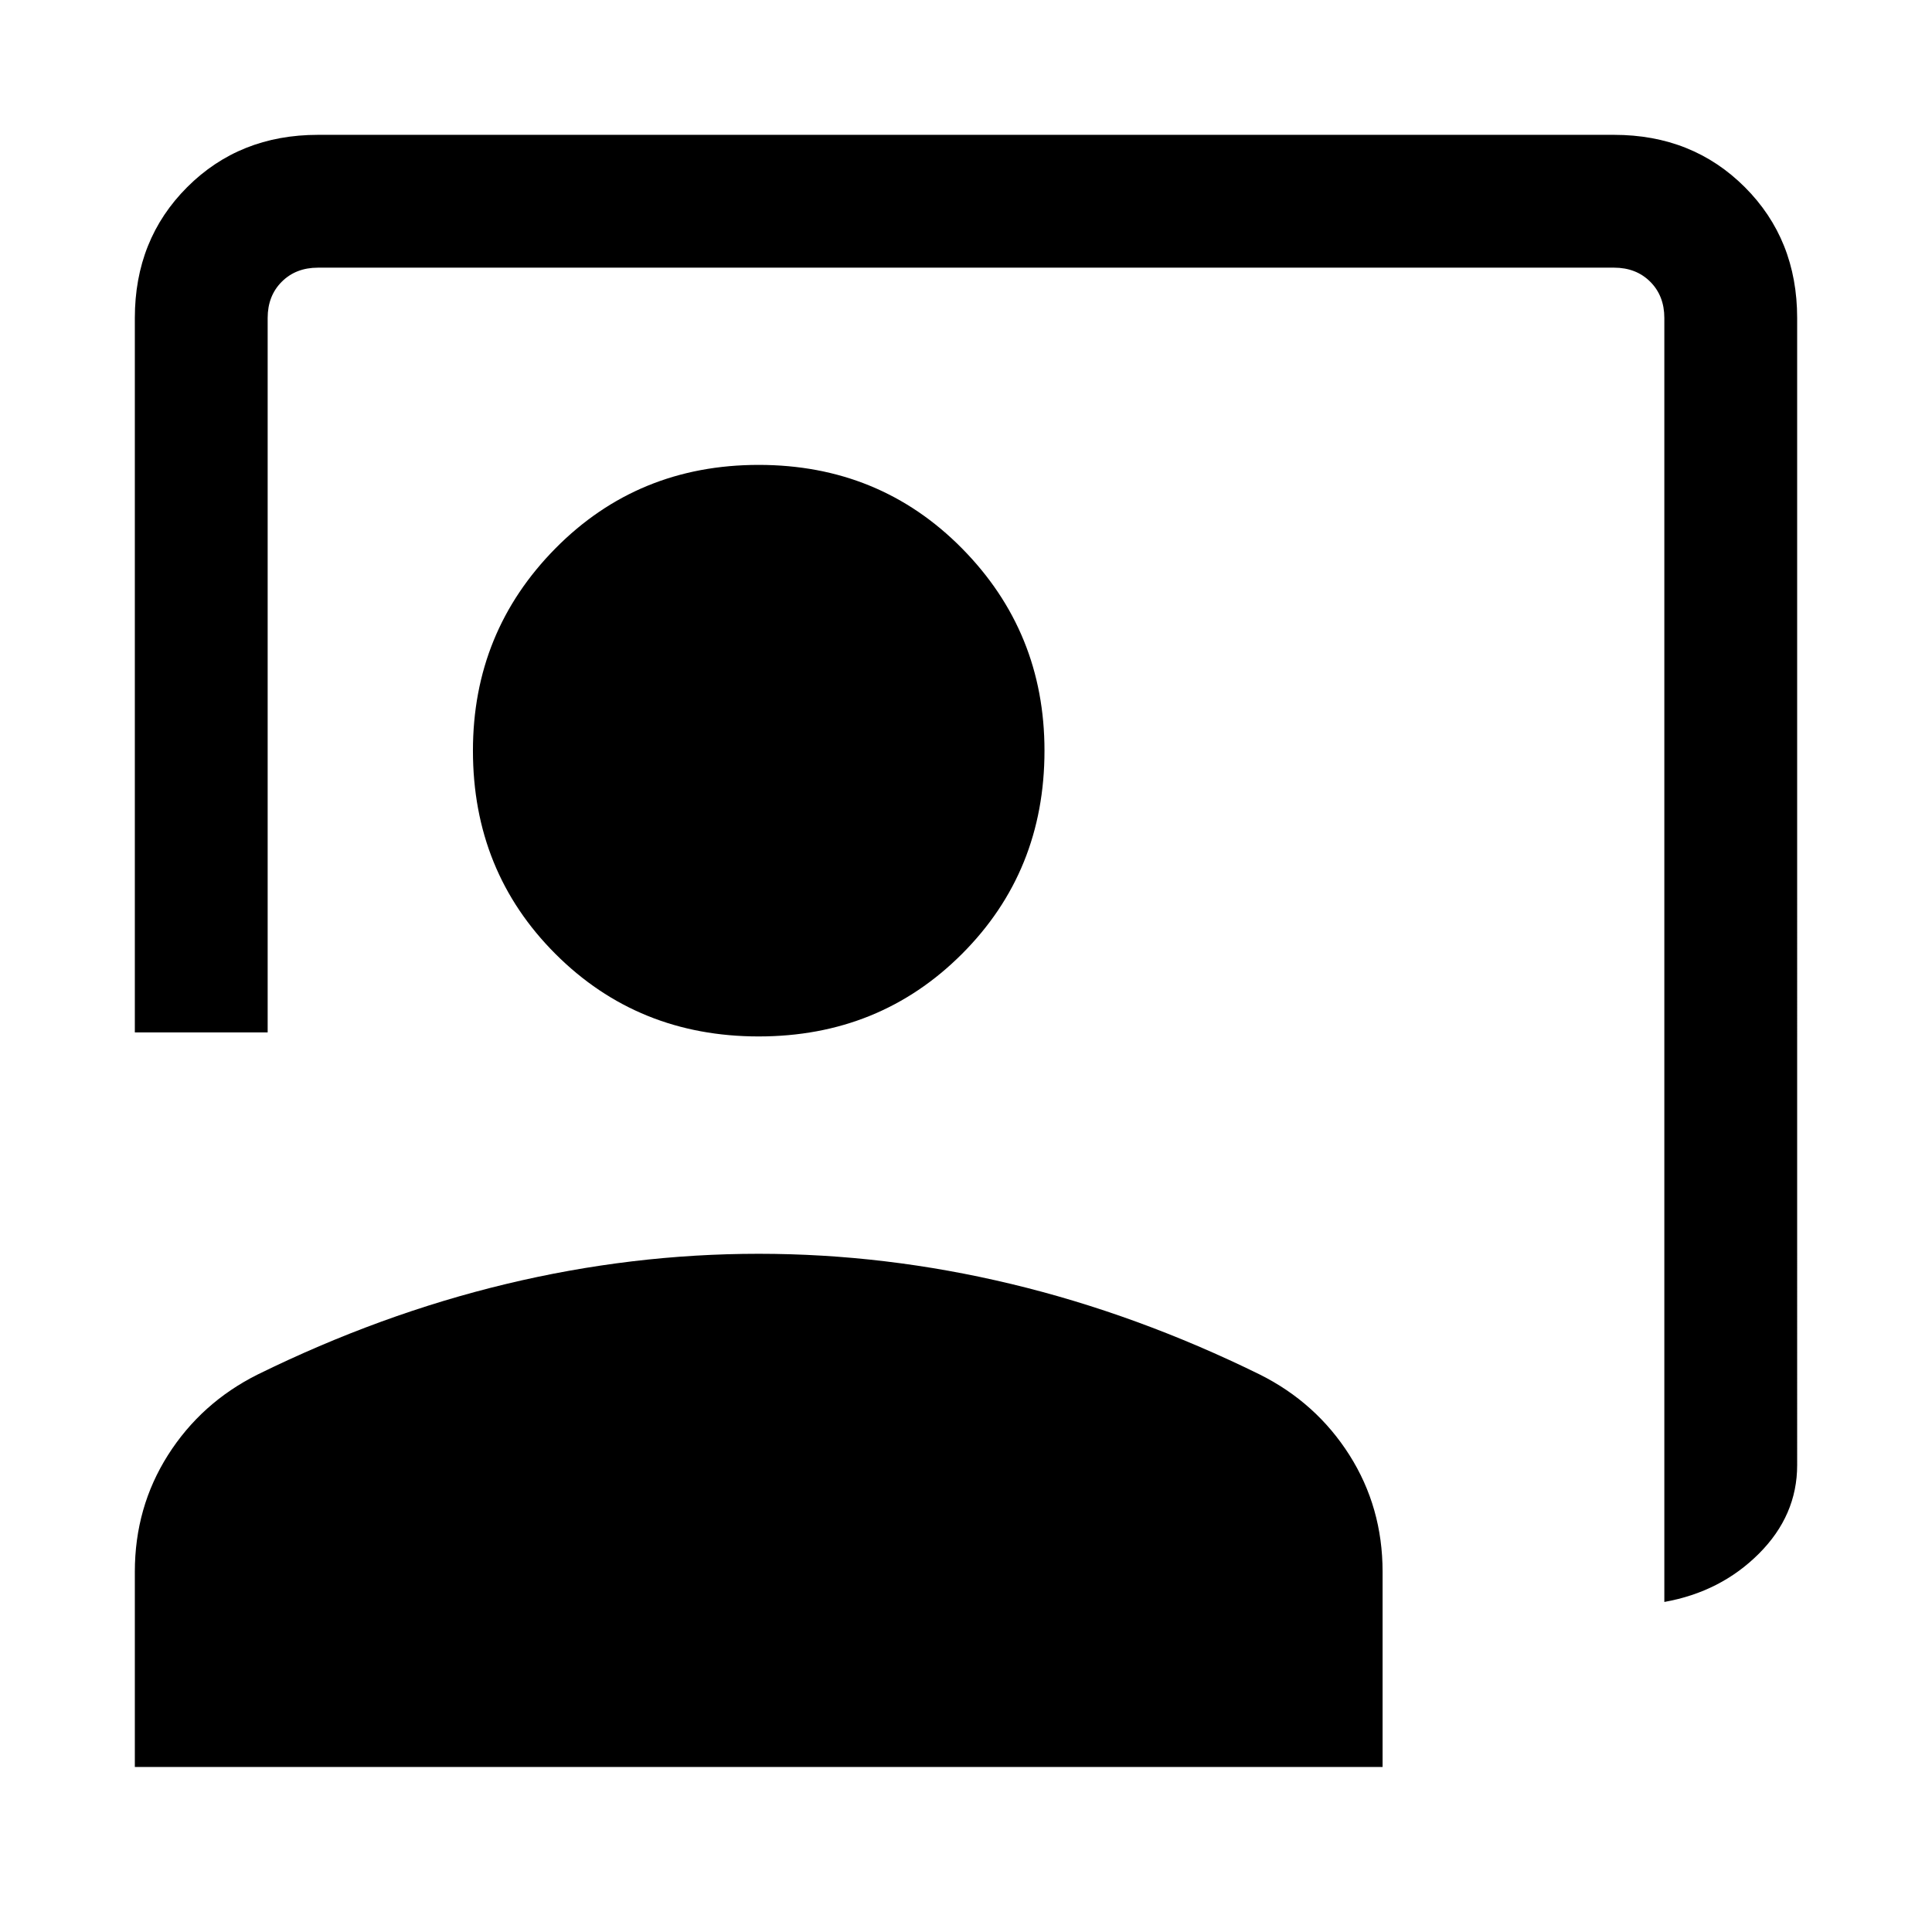 <svg xmlns="http://www.w3.org/2000/svg" height="24" width="24"><path d="M20.675 19.9V3.95q0-.275-.175-.45t-.45-.175H3.95q-.275 0-.45.175t-.175.45v8.875h-1.65V3.95q0-.975.65-1.625t1.625-.65h16.1q.975 0 1.625.65t.65 1.625V18.2q0 .625-.475 1.1-.475.475-1.175.6Zm-11.25-7.025q-1.5 0-2.525-1.025T5.875 9.325q0-1.475 1.025-2.513 1.025-1.037 2.525-1.037t2.525 1.037q1.025 1.038 1.025 2.513 0 1.5-1.025 2.525t-2.525 1.025Zm-7.75 9.075v-2.425q0-.8.412-1.45.413-.65 1.113-1 1.525-.75 3.088-1.125 1.562-.375 3.137-.375t3.137.375q1.563.375 3.088 1.125.7.35 1.113 1 .412.65.412 1.45v2.425Z"/></svg>